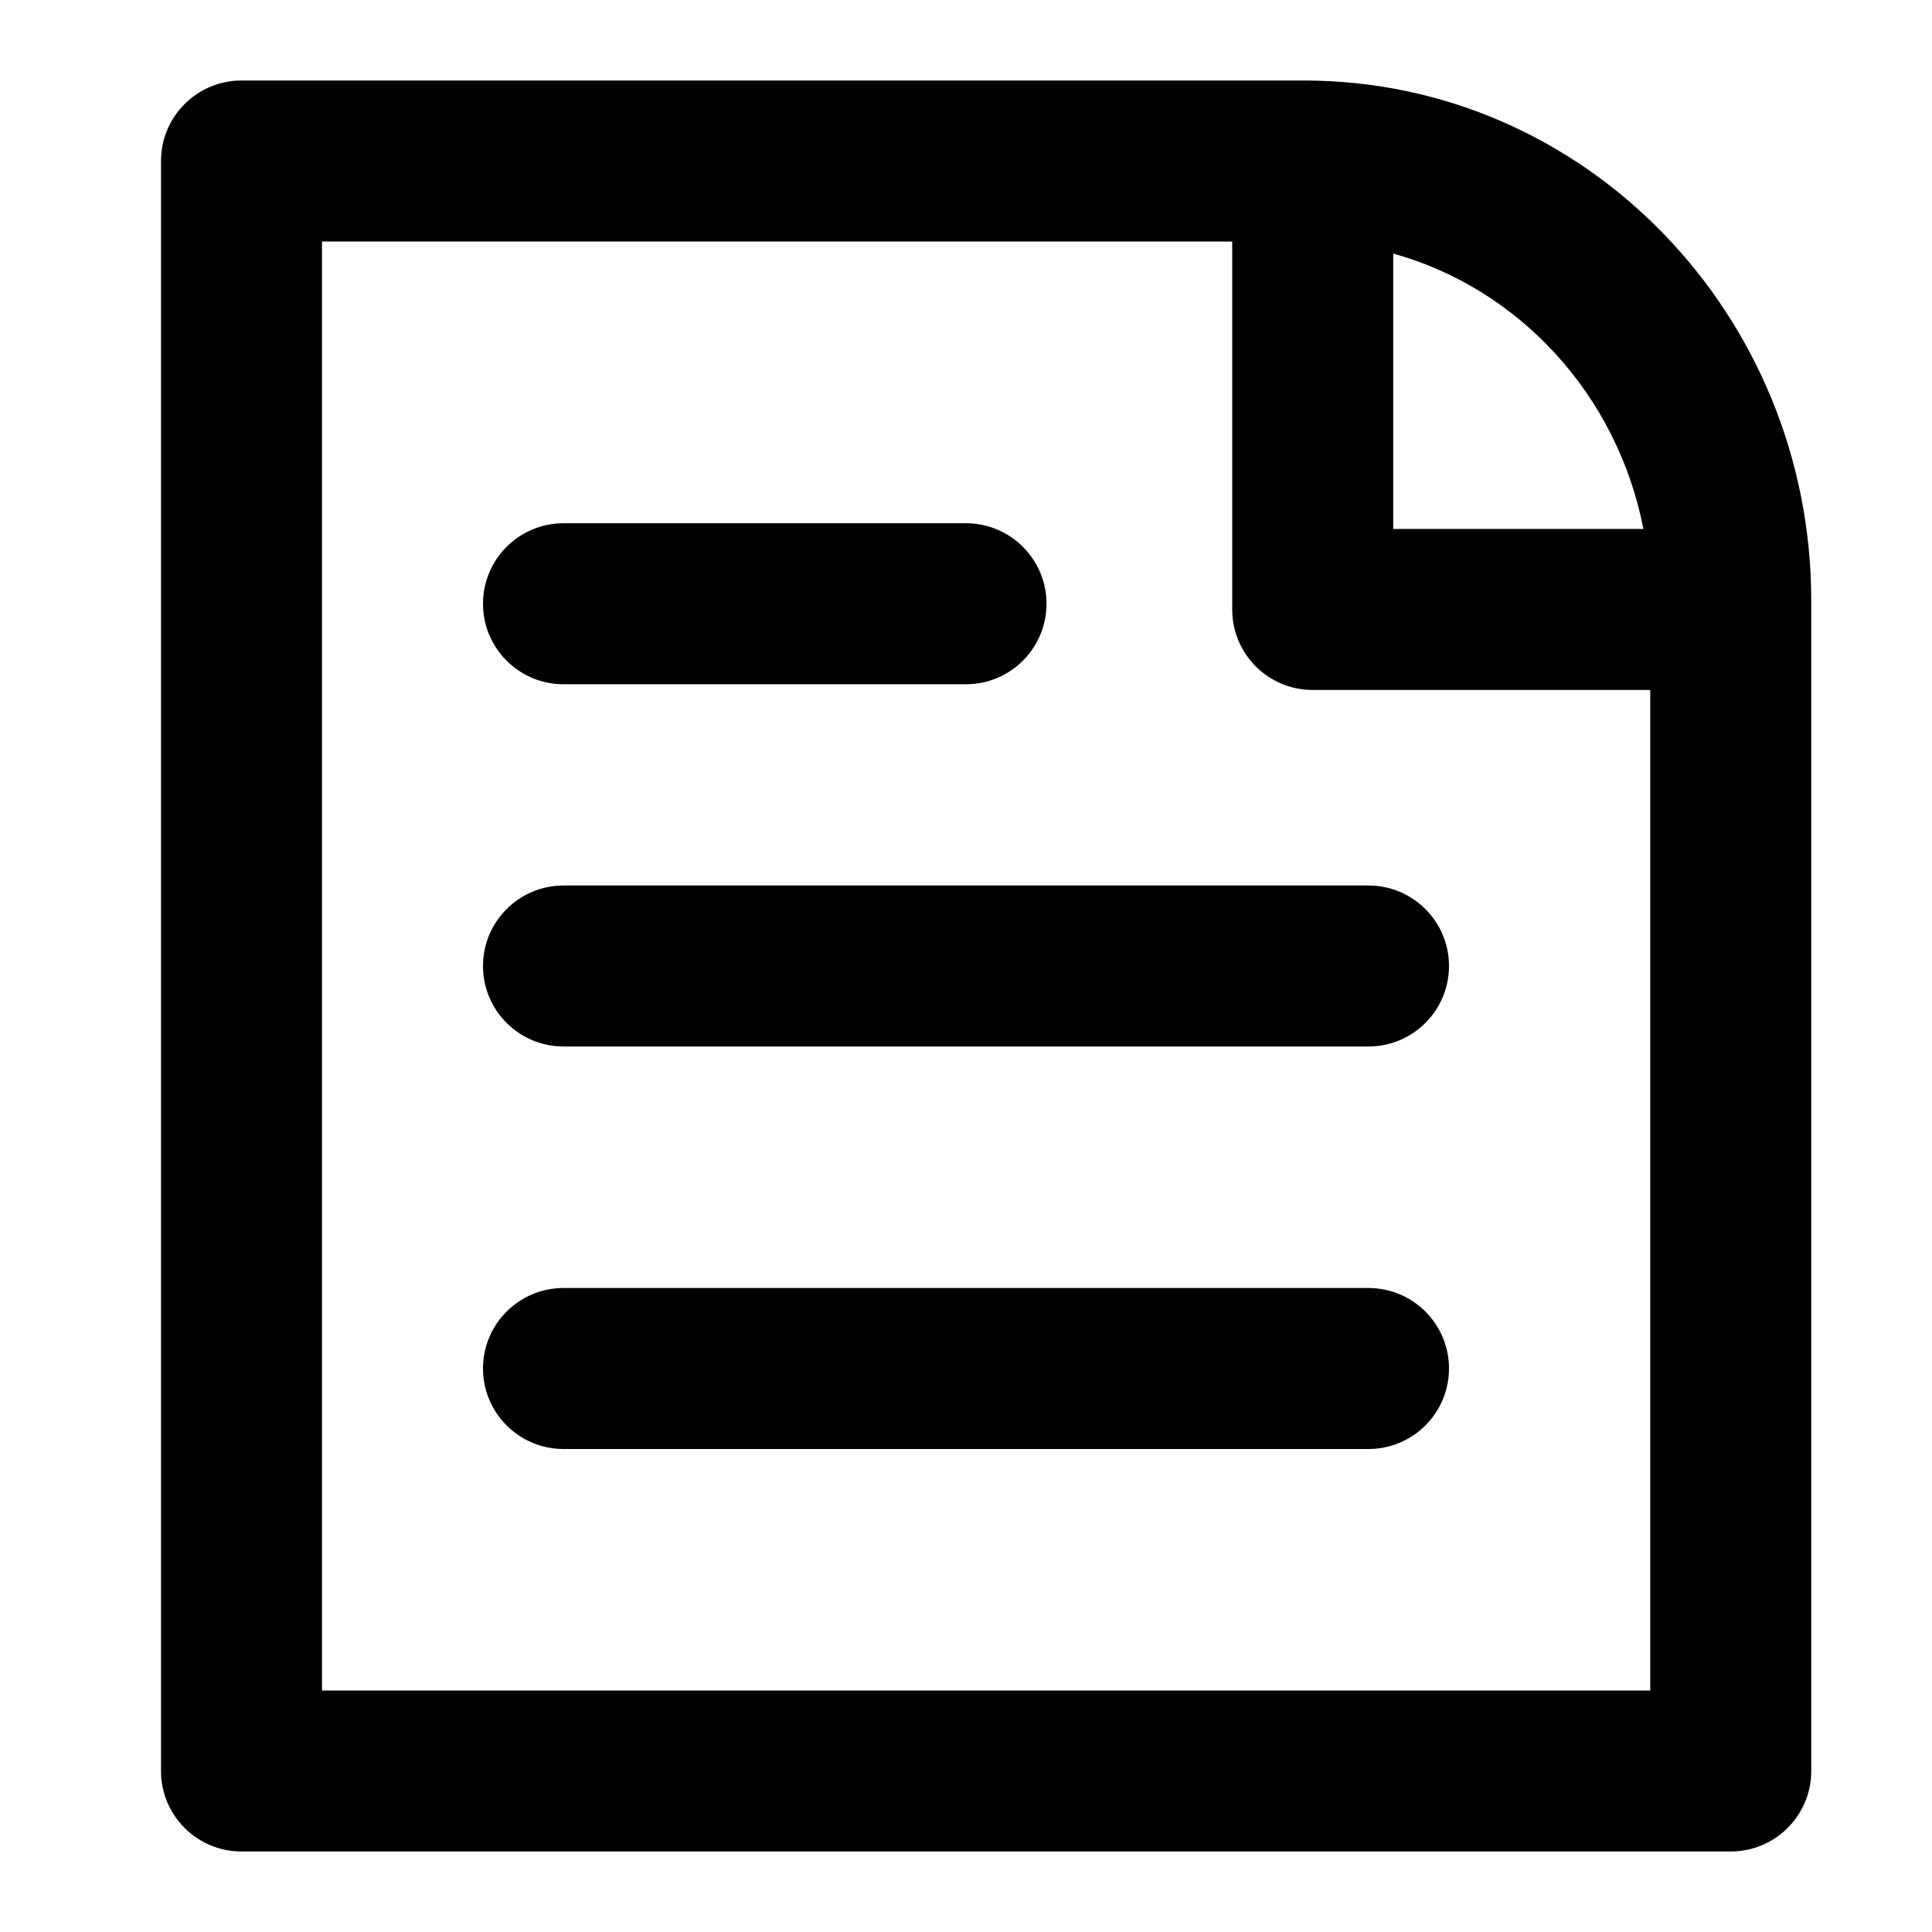 <svg  viewBox="0 0 24 24" fill="none" xmlns="http://www.w3.org/2000/svg">
<path fill-rule="evenodd" clip-rule="evenodd" d="M2 2C2 1.448 2.448 1 3 1H16.197C19.705 1 22.5 3.92 22.5 7.46V22C22.5 22.552 22.052 23 21.5 23H3C2.448 23 2 22.552 2 22L2 2ZM4 3V21H20.5V8.571H20.5H16.307C15.754 8.571 15.307 8.124 15.307 7.571V3H4ZM17.307 3.15C18.864 3.582 20.09 4.898 20.415 6.571H17.307V3.15ZM7 11C6.448 11 6 11.448 6 12C6 12.552 6.448 13 7 13H17C17.552 13 18 12.552 18 12C18 11.448 17.552 11 17 11H7ZM6 7.5C6 6.948 6.448 6.5 7 6.5H12C12.552 6.5 13 6.948 13 7.5C13 8.052 12.552 8.5 12 8.5H7C6.448 8.5 6 8.052 6 7.5ZM7 16C6.448 16 6 16.448 6 17C6 17.552 6.448 18 7 18H17C17.552 18 18 17.552 18 17C18 16.448 17.552 16 17 16H7Z" fill="black"/>
</svg>
